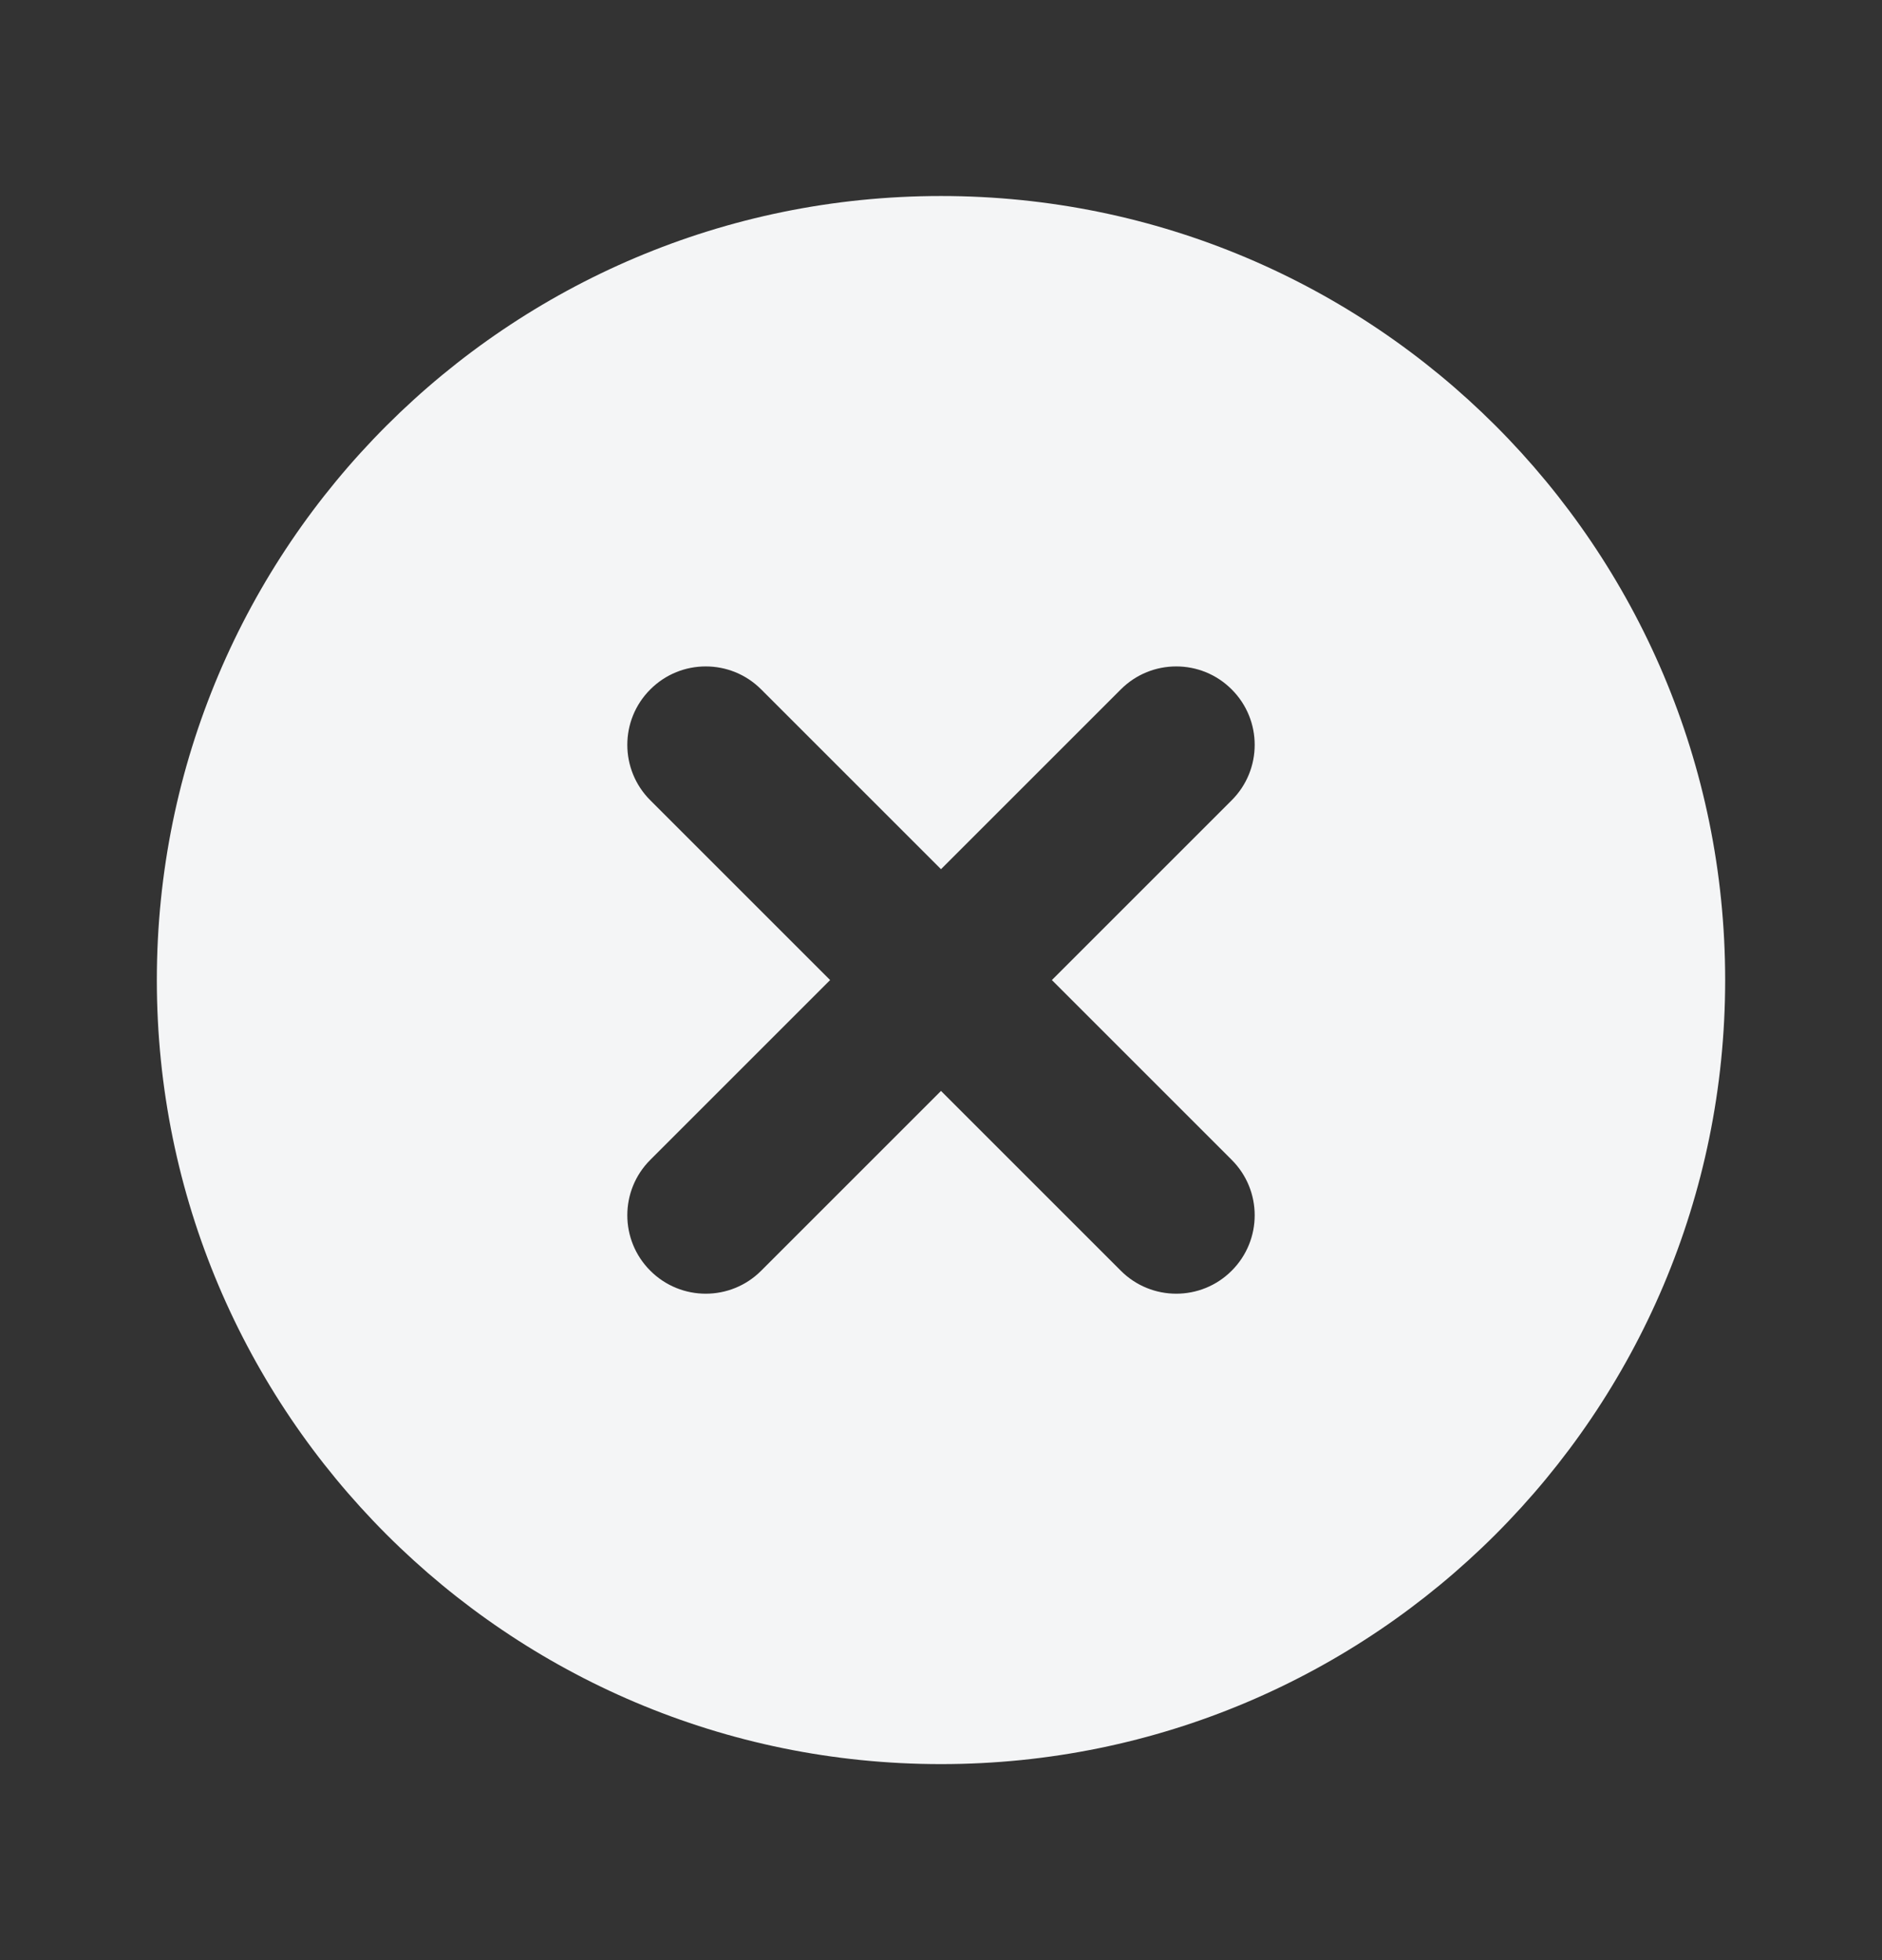 <svg width="24" height="25" viewBox="0 0 24 25" fill="none" xmlns="http://www.w3.org/2000/svg">
<rect x="0" y="0" width="24" height="25" fill="#333333" stroke="none"/>
<path fill-rule="evenodd" clip-rule="evenodd" d="M12 22.5C17.523 22.5 22 18.023 22 12.5C22 6.977 17.523 2.5 12 2.5C6.477 2.5 2 6.977 2 12.5C2 18.023 6.477 22.5 12 22.5ZM9.707 8.793C9.317 8.402 8.683 8.402 8.293 8.793C7.902 9.183 7.902 9.817 8.293 10.207L10.586 12.5L8.293 14.793C7.902 15.183 7.902 15.817 8.293 16.207C8.683 16.598 9.317 16.598 9.707 16.207L12 13.914L14.293 16.207C14.683 16.598 15.317 16.598 15.707 16.207C16.098 15.817 16.098 15.183 15.707 14.793L13.414 12.5L15.707 10.207C16.098 9.817 16.098 9.183 15.707 8.793C15.317 8.402 14.683 8.402 14.293 8.793L12 11.086L9.707 8.793Z" fill="#F4F5F6"/>
</svg>
